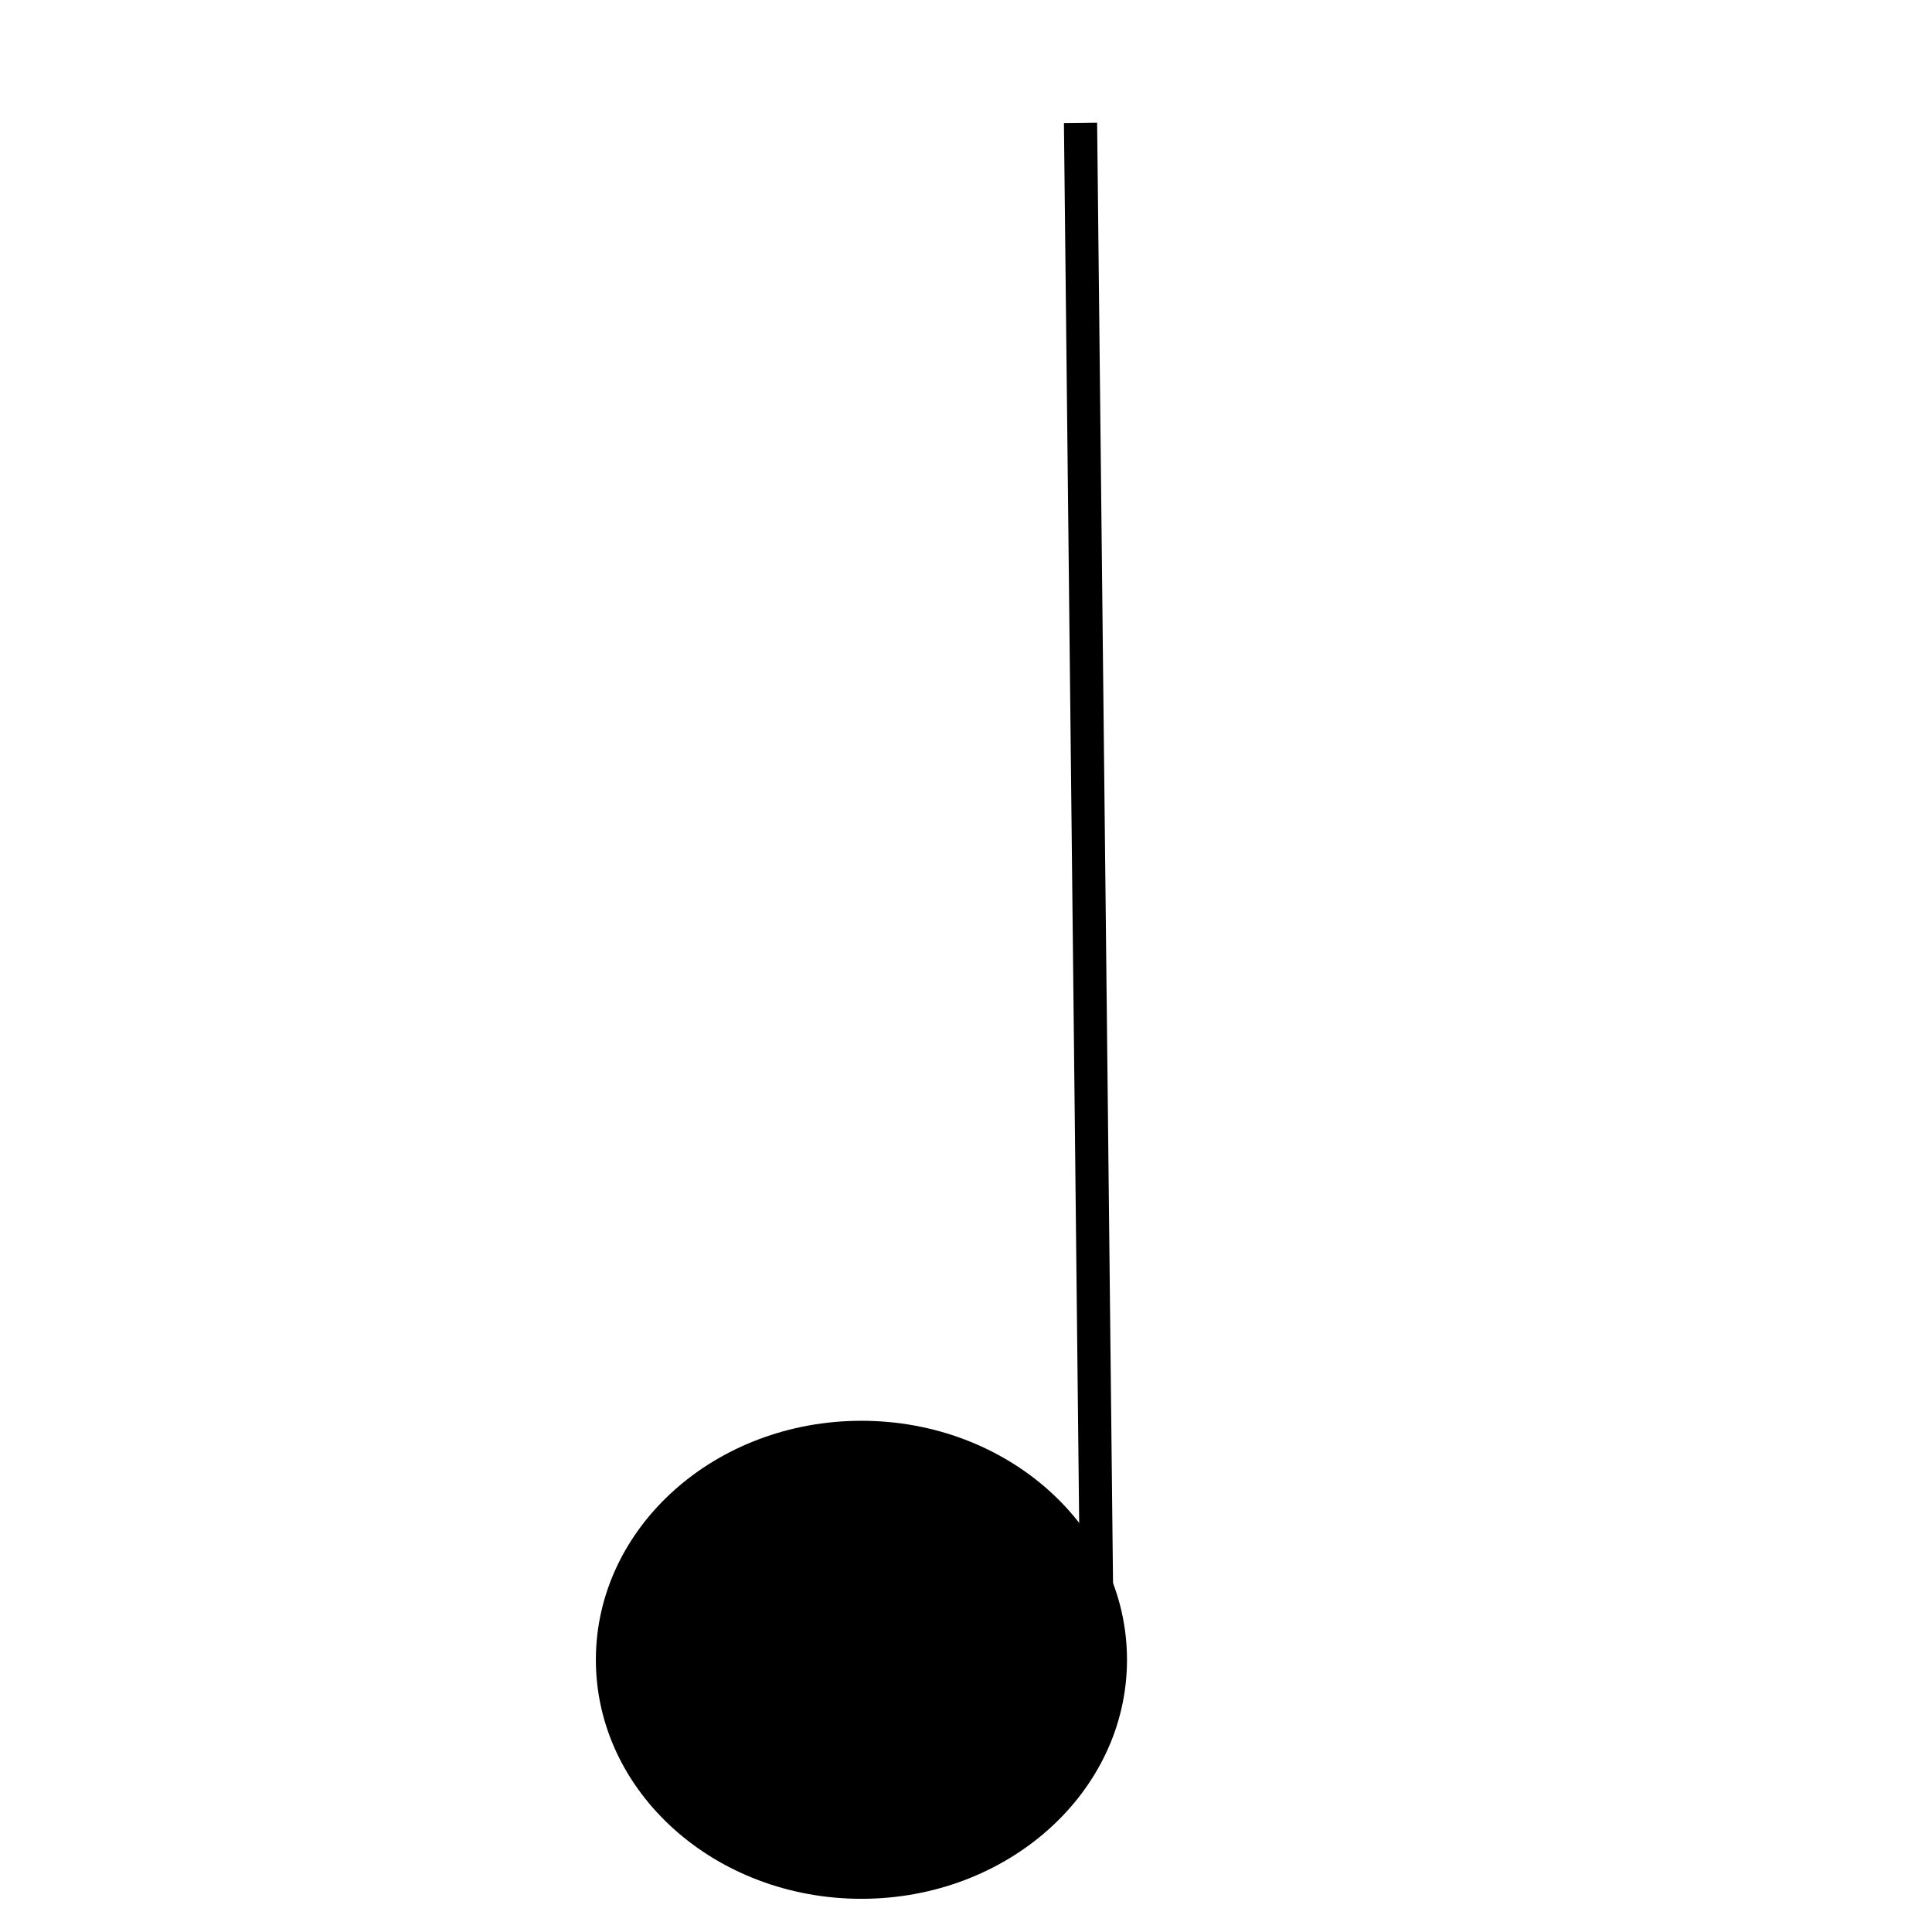 <?xml version="1.0" encoding="utf-8"?>
<!-- Generator: Adobe Illustrator 19.0.0, SVG Export Plug-In . SVG Version: 6.00 Build 0)  -->
<svg width="40" height="40" version="1.1" id="Layer_1" xmlns="http://www.w3.org/2000/svg" xmlns:xlink="http://www.w3.org/1999/xlink" x="0px" y="0px"
	 viewBox="0 0 27.3 58.2" style="enable-background:new 0 0 27.3 58.2;" xml:space="preserve">
<style type="text/css">
  
	.st0{fill:none;stroke:#000000;stroke-miterlimit:10;}
	.st1{stroke:#000000;stroke-miterlimit:10;}
</style>
<line id="XMLID_266_" class="st0" x1="17.6" y1="49.6" x2="17.1" y2="3.7"/>
<ellipse id="XMLID_265_" class="st1" cx="10.5" cy="50" rx="7.5" ry="6.7"/>
</svg>

